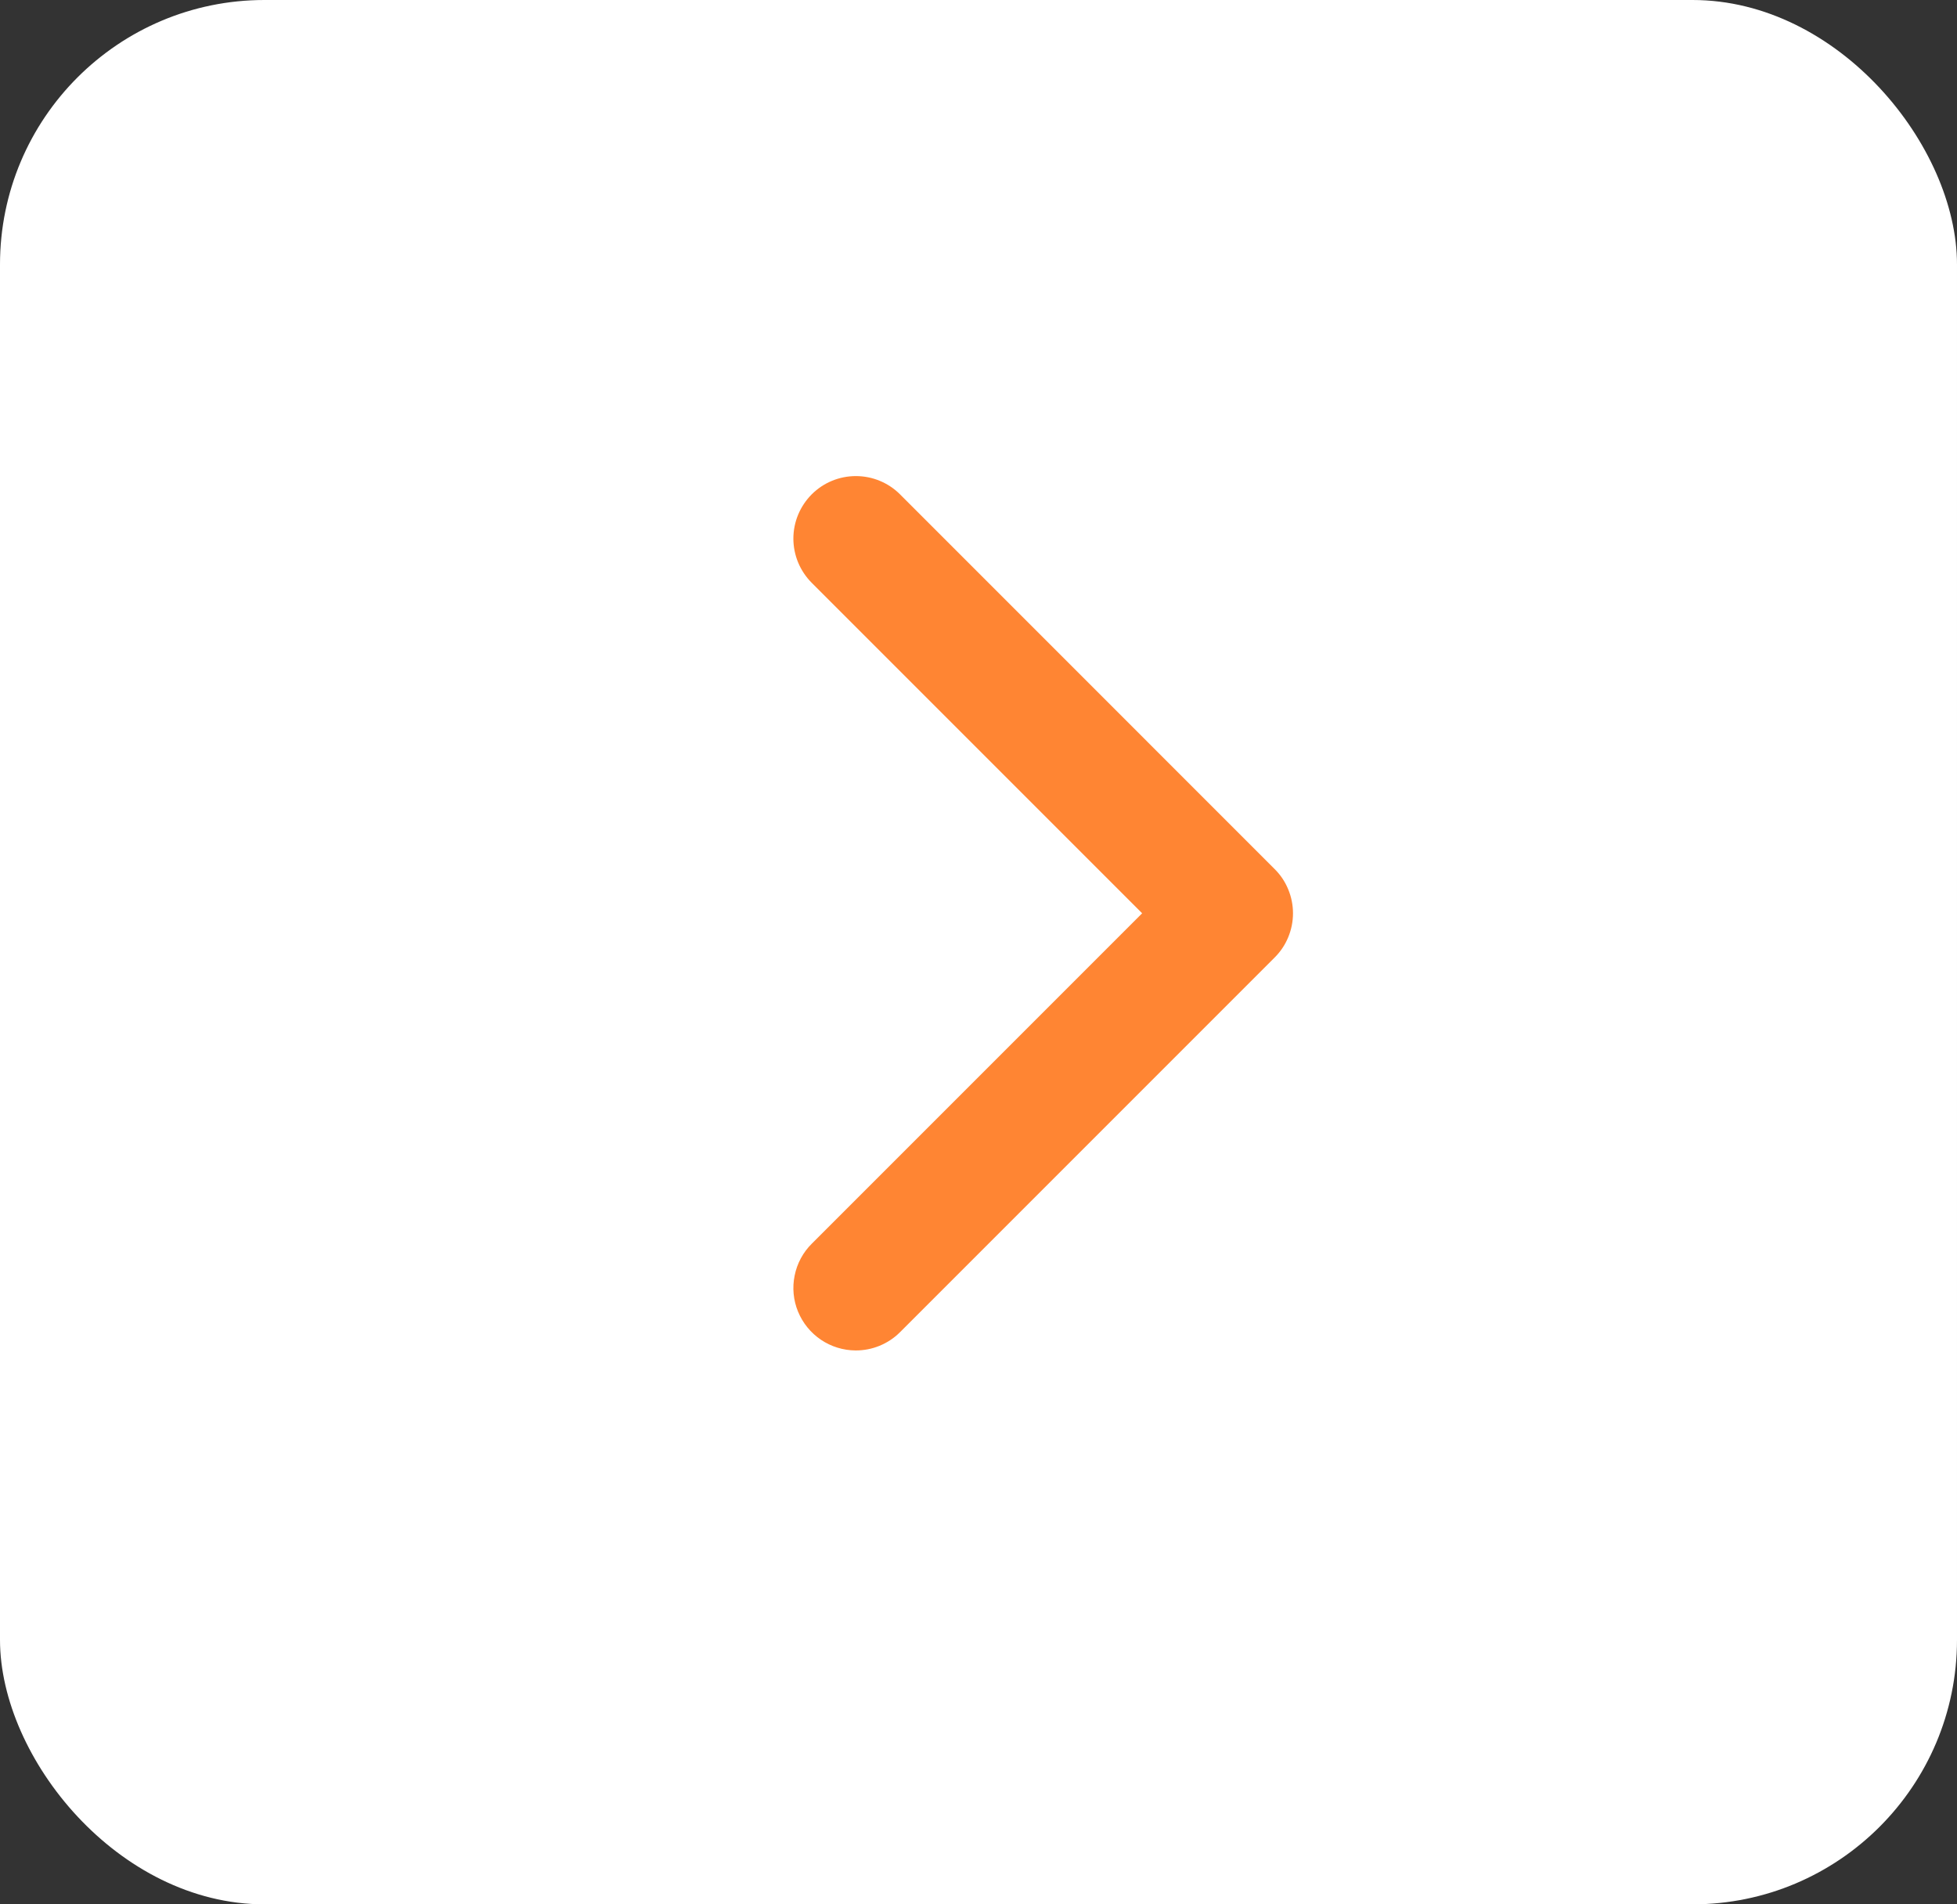 <svg width="37" height="36" viewBox="0 0 37 36" fill="none" xmlns="http://www.w3.org/2000/svg">
<rect x="0" y="0" width="37" height="36" fill="#333333" stroke="none"/>
<rect width="37" height="36" rx="5" fill="white"/>
<path d="M16.176 25.529C15.942 25.528 15.714 25.457 15.521 25.327C15.327 25.196 15.177 25.011 15.088 24.795C14.999 24.579 14.977 24.342 15.024 24.113C15.07 23.884 15.183 23.674 15.349 23.51L21.594 17.265L15.349 11.02C15.239 10.91 15.151 10.779 15.091 10.636C15.031 10.492 15 10.337 15 10.181C15 10.026 15.031 9.871 15.091 9.727C15.151 9.584 15.239 9.453 15.349 9.343C15.57 9.123 15.87 9 16.181 9C16.493 9 16.793 9.123 17.014 9.343L24.097 16.427C24.208 16.536 24.296 16.667 24.355 16.811C24.415 16.955 24.446 17.109 24.446 17.265C24.446 17.421 24.415 17.575 24.355 17.719C24.296 17.863 24.208 17.993 24.097 18.103L17.014 25.186C16.904 25.296 16.773 25.382 16.629 25.441C16.485 25.5 16.331 25.53 16.176 25.529Z" fill="#FF8533"/>
</svg>
